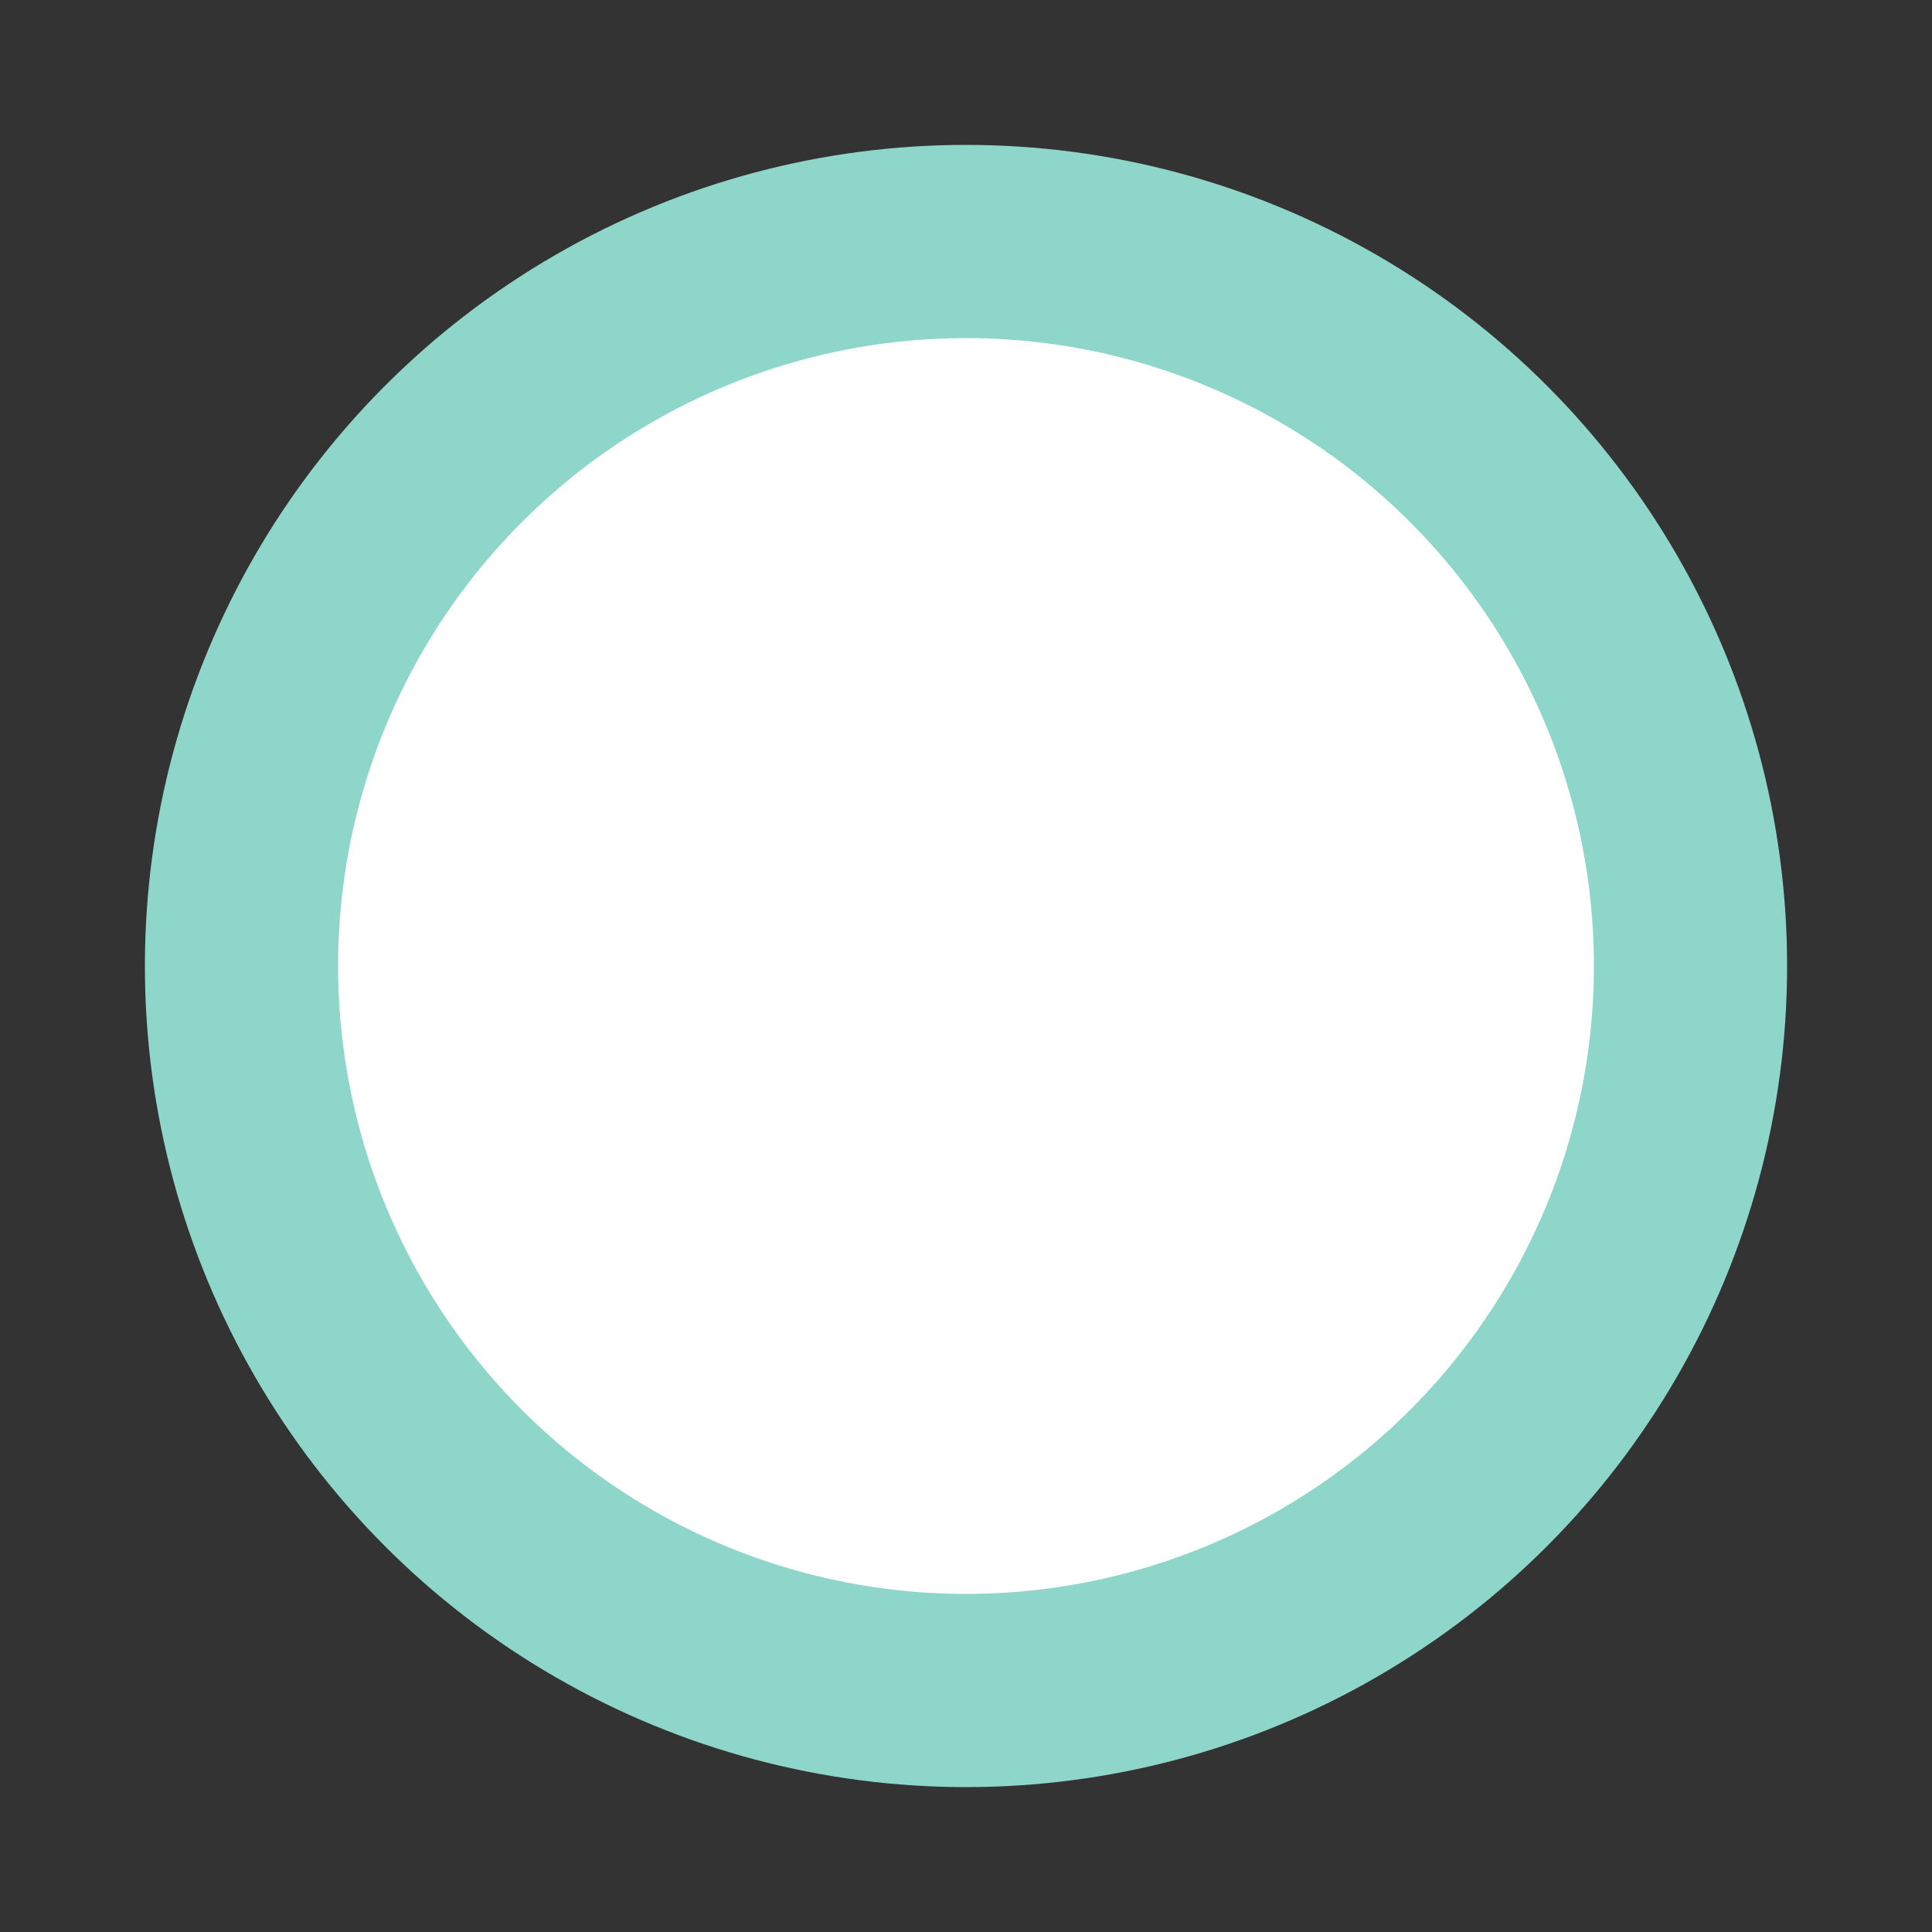 <svg width="80" height="80">
   <rect width="100%" height="100%" fill="#333333" stroke="none"/>
   <circle cx="40" cy="40" r="30" stroke="#8fd6ca" stroke-width="8" fill="white" />
   Sorry, your browser does not support inline SVG.
</svg> 
